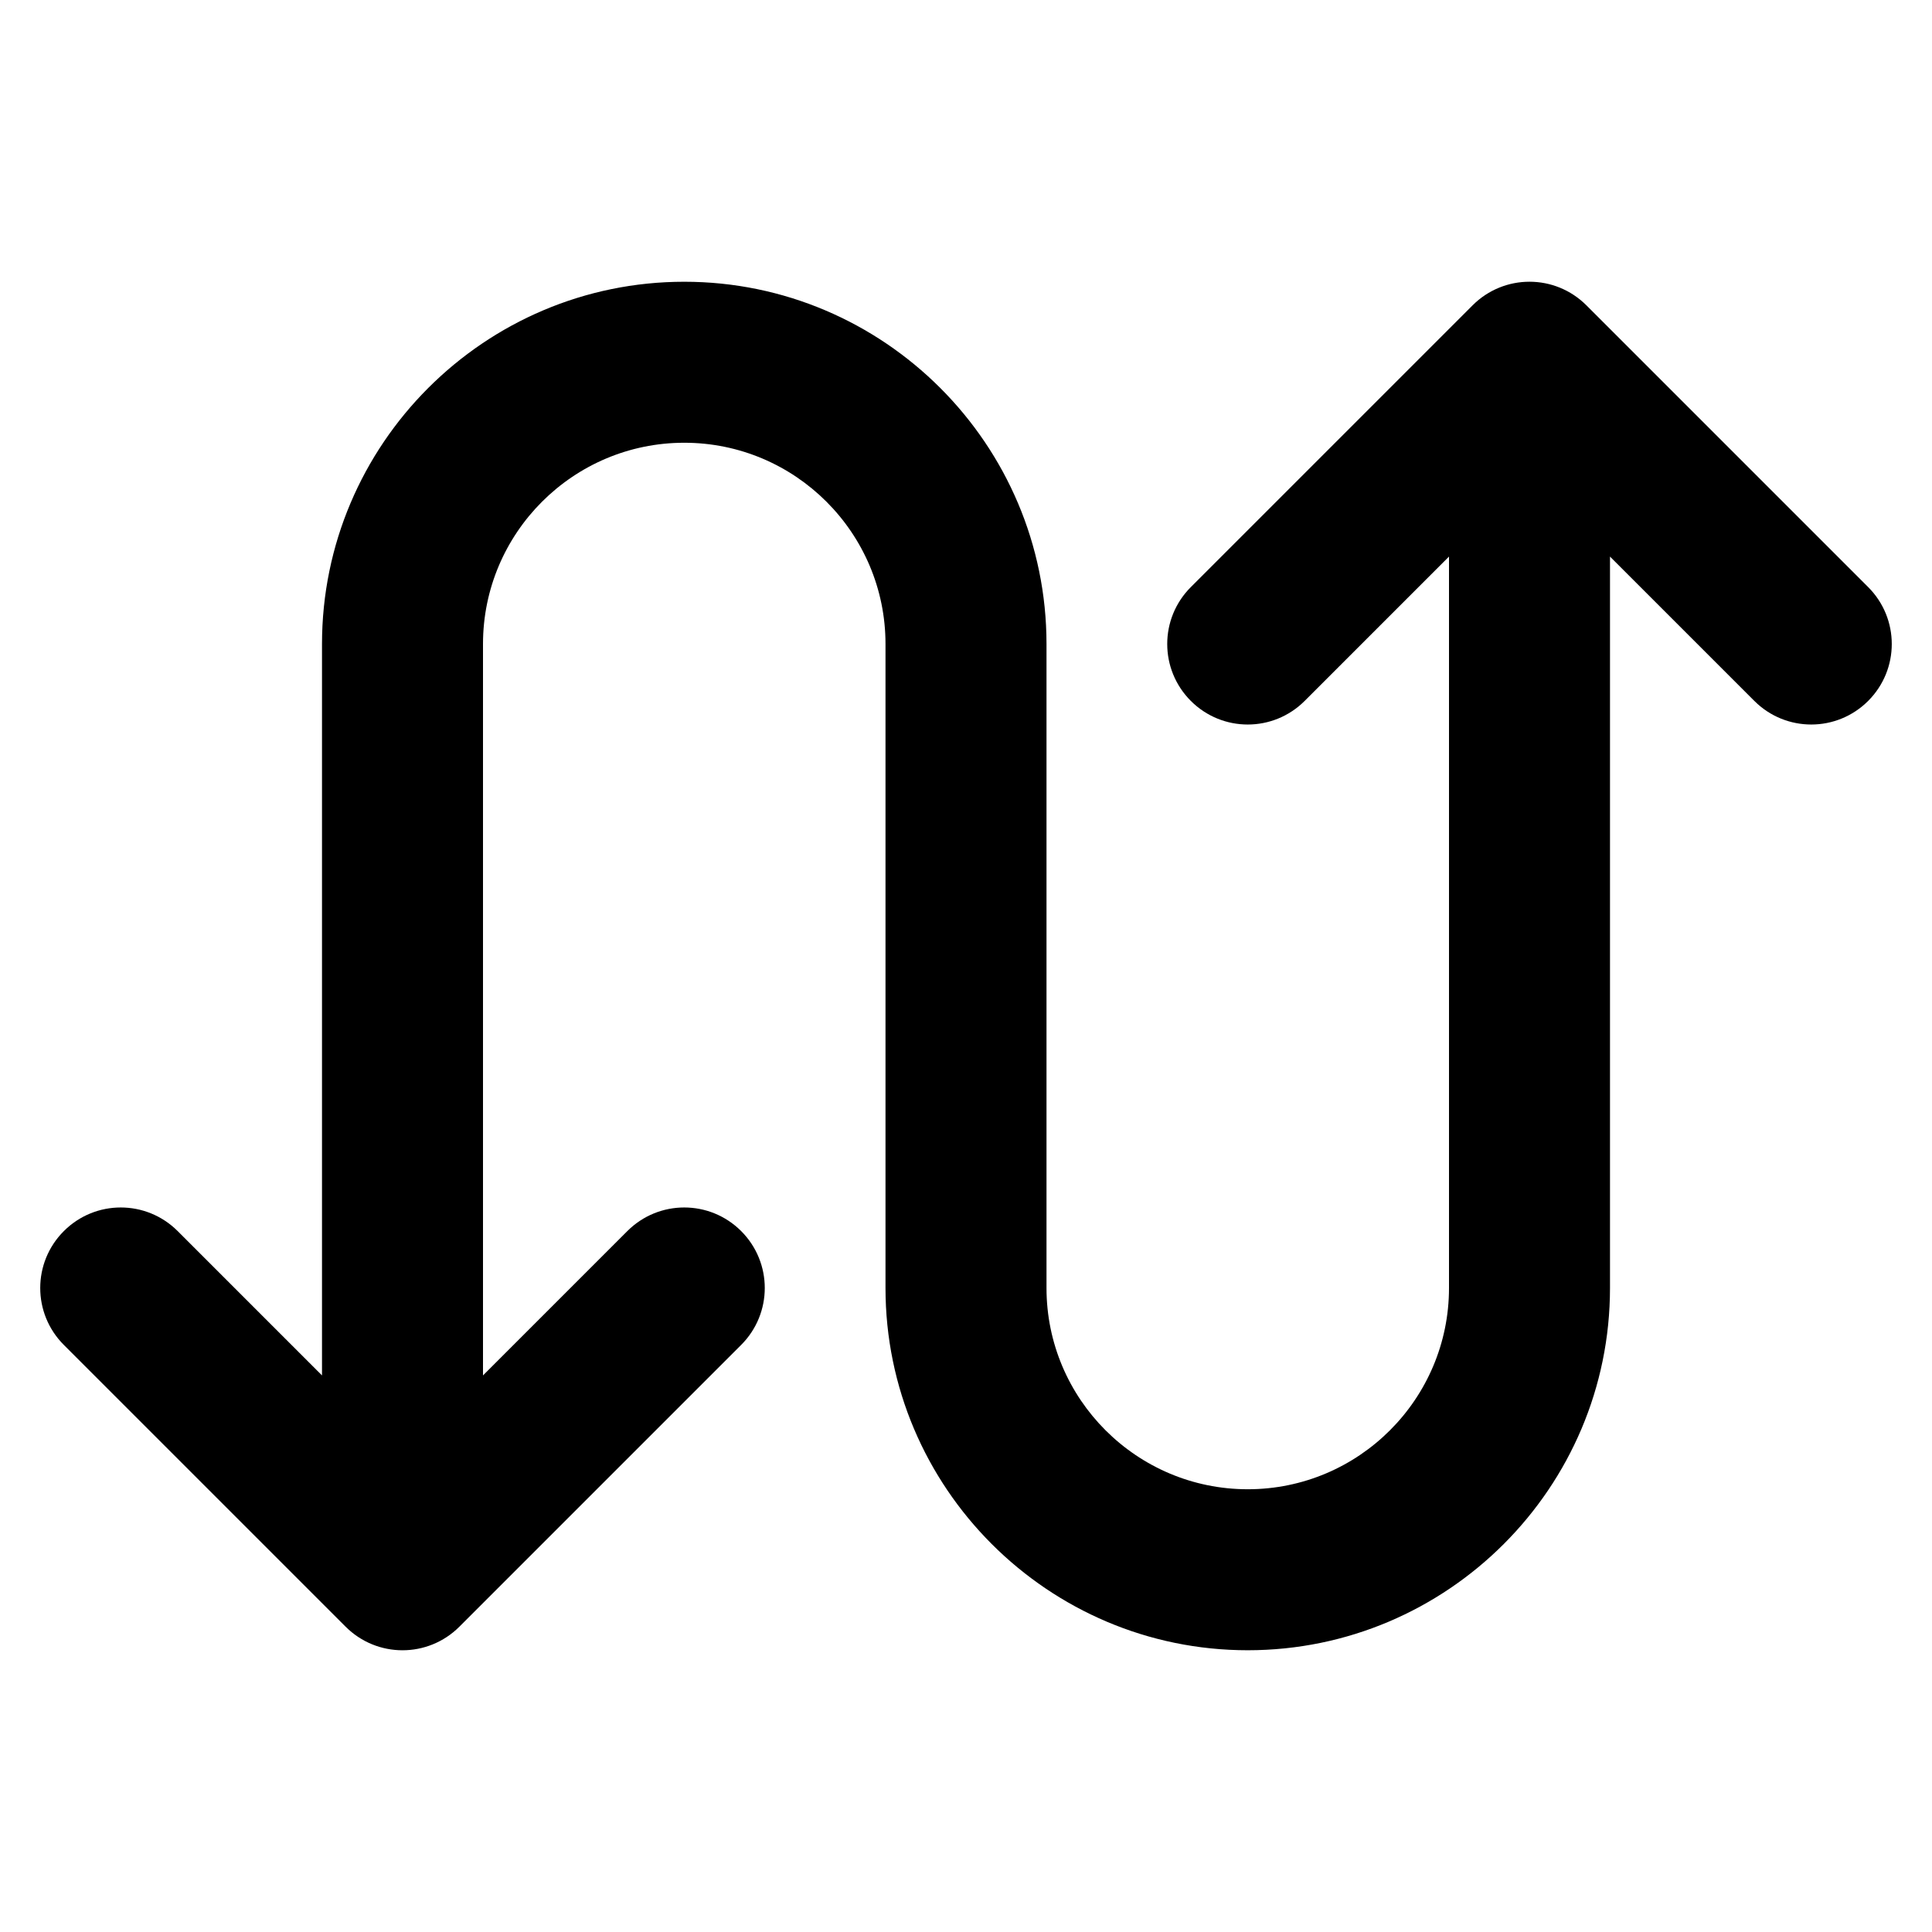 <?xml version="1.0" encoding="utf-8"?>
<!-- Generator: Adobe Illustrator 19.2.1, SVG Export Plug-In . SVG Version: 6.00 Build 0)  -->
<svg version="1.1" xmlns="http://www.w3.org/2000/svg" xmlns:xlink="http://www.w3.org/1999/xlink" x="0px" y="0px" width="24px"
	 height="24px" viewBox="0 0 24 24" enable-background="new 0 0 24 24" xml:space="preserve">
<g id="Filled_Icons_1_">
	<g id="Filled_Icons">
		<path d="M23.207,7.293l-3.5-3.5c-0.391-0.391-1.023-0.391-1.414,0l-3.5,3.5c-0.391,0.391-0.391,1.023,0,1.414
			c0.391,0.391,1.023,0.391,1.414,0L18,6.914V16c0,1.379-1.121,2.5-2.5,2.5S13,17.379,13,16V8c0-2.481-2.019-4.5-4.5-4.5
			S4,5.519,4,8v9.086l-1.793-1.793c-0.391-0.391-1.023-0.391-1.414,0c-0.391,0.391-0.391,1.023,0,1.414l3.5,3.5
			c0.391,0.391,1.023,0.391,1.414,0l3.5-3.5c0.391-0.391,0.391-1.023,0-1.414c-0.391-0.391-1.023-0.391-1.414,0L6,17.086V8
			c0-1.379,1.121-2.5,2.5-2.5S11,6.621,11,8v8c0,2.481,2.019,4.5,4.5,4.5S20,18.481,20,16V6.914l1.793,1.793
			c0.391,0.391,1.023,0.391,1.414,0C23.598,8.316,23.598,7.684,23.207,7.293z"/>
	</g>
	<g id="New_icons">
	</g>
</g>
<g id="Invisible_Shape">
	<rect fill="none" width="24" height="24"/>
</g>
</svg>
